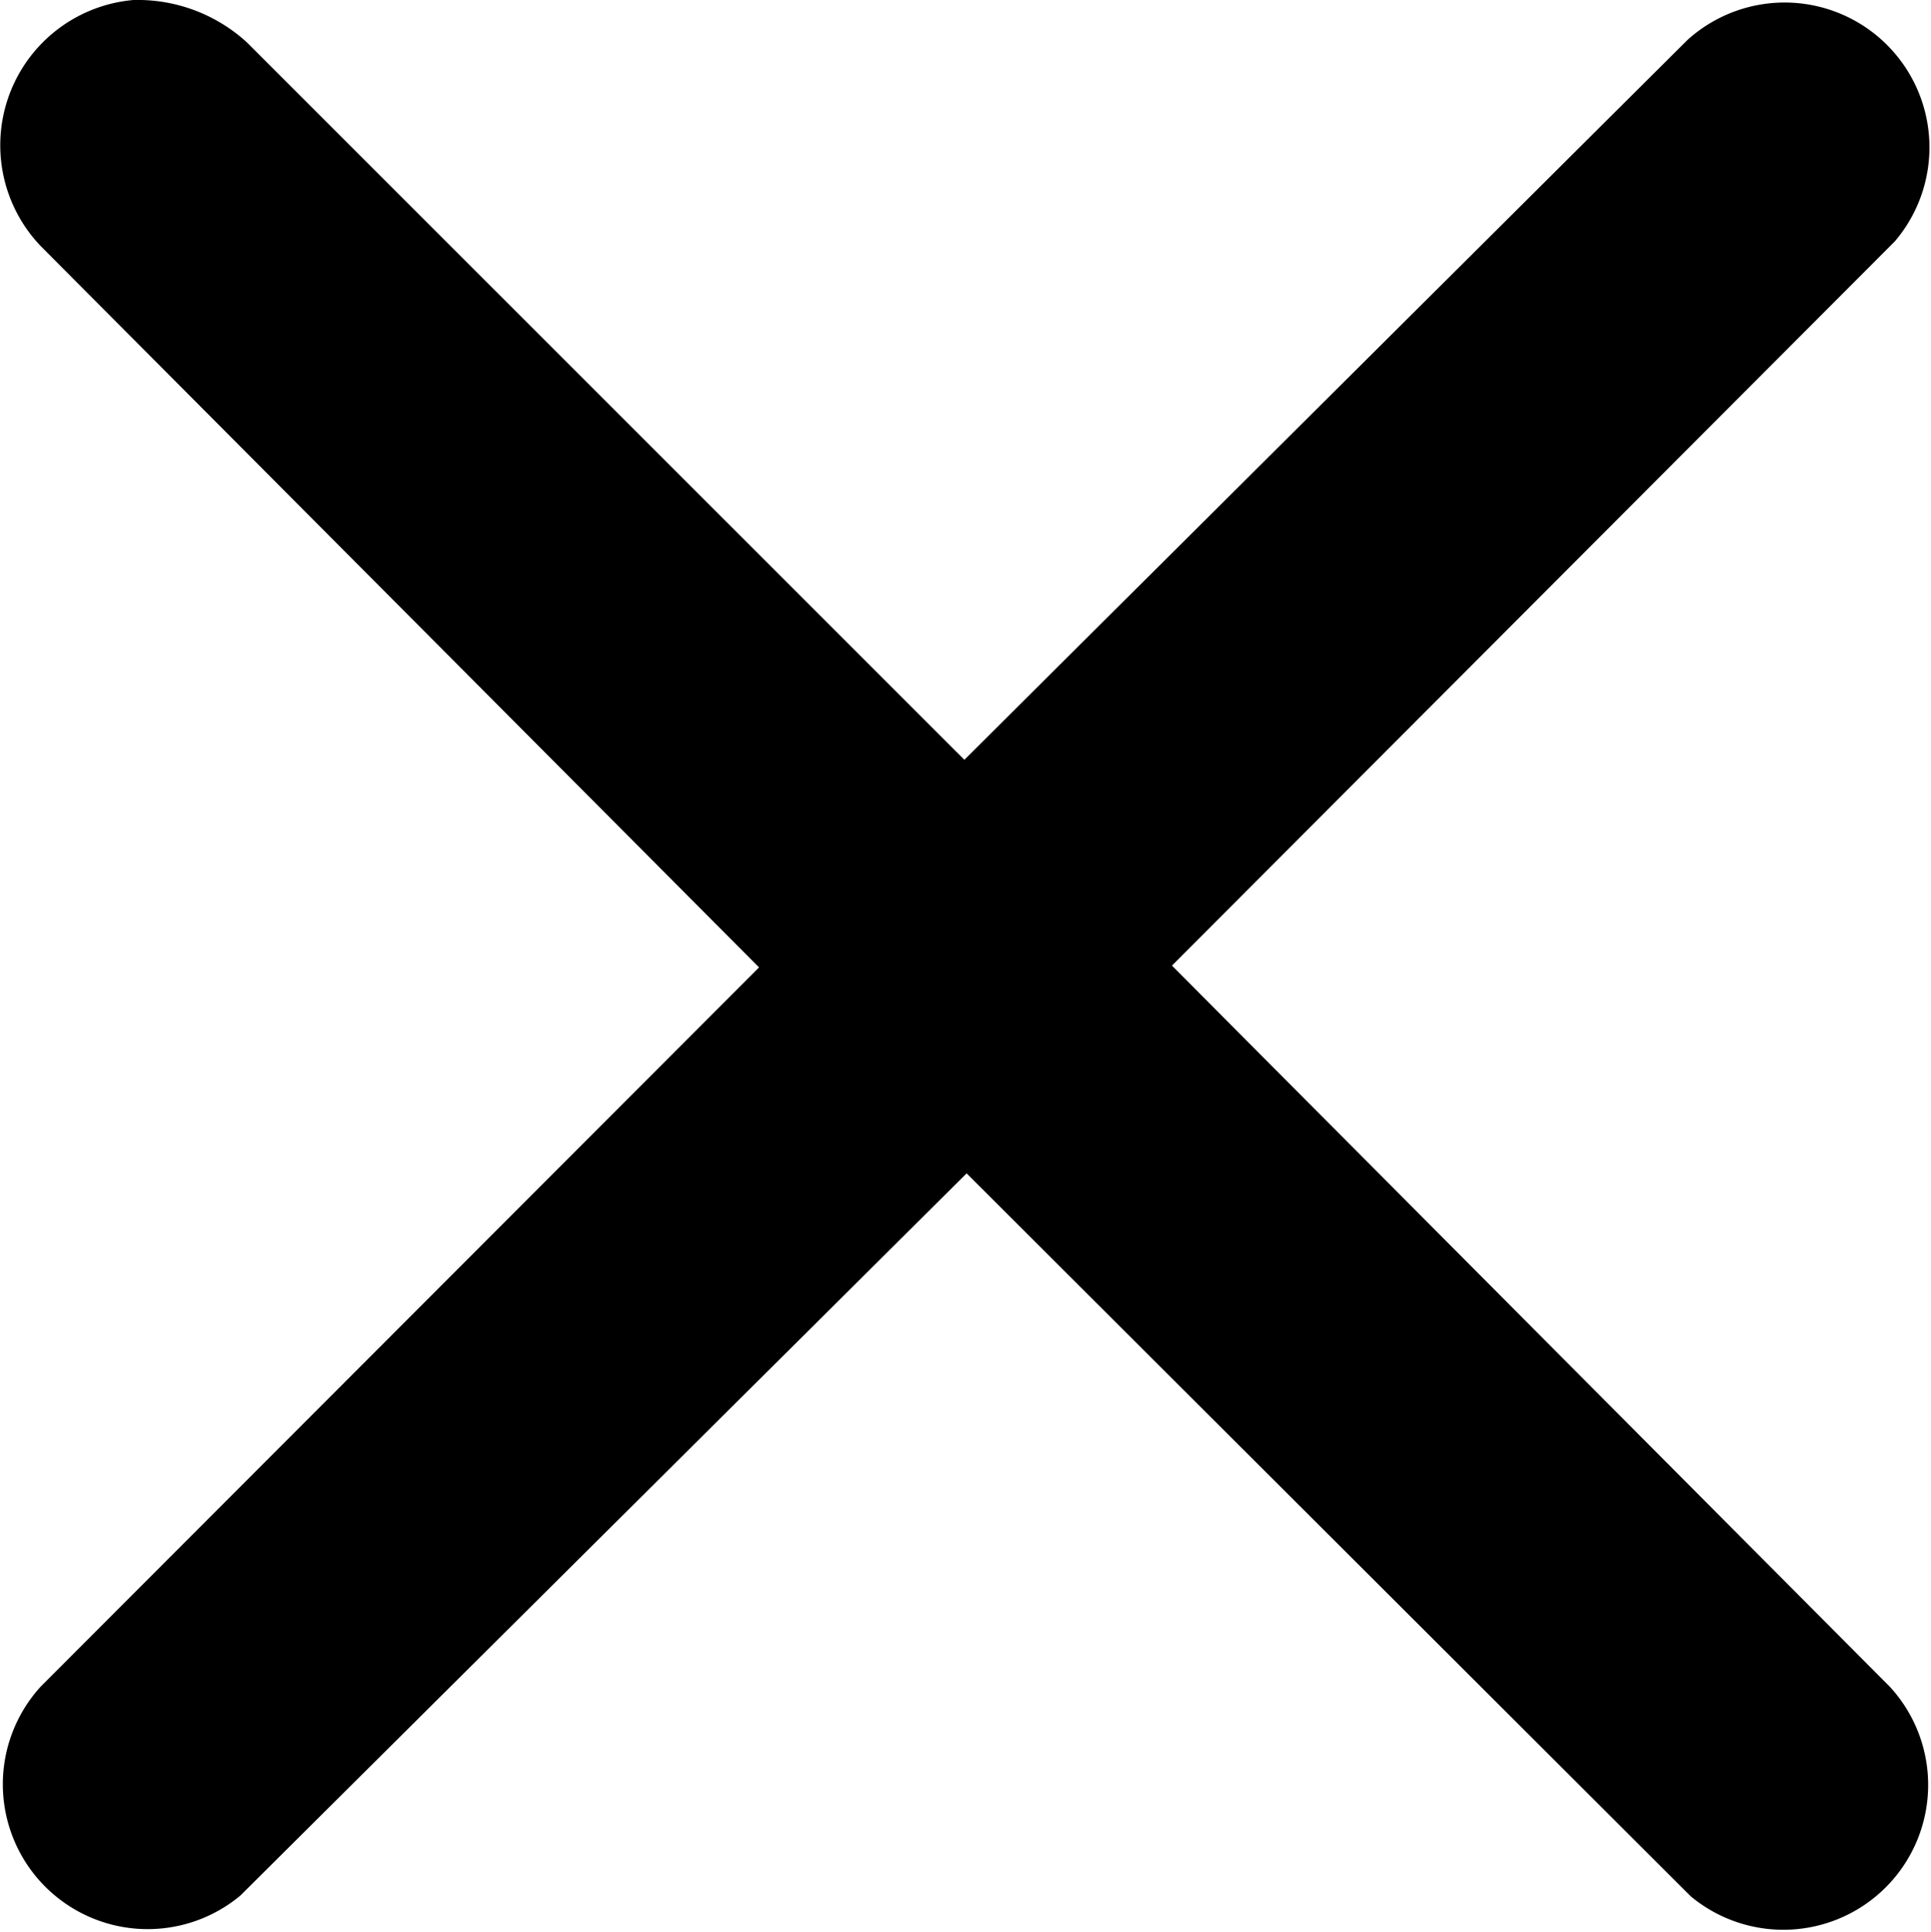 <svg id="icon-cross" xmlns="http://www.w3.org/2000/svg" xmlns:xlink="http://www.w3.org/1999/xlink" width="12" height="12.005" viewBox="0 0 12 12.005">
  <defs>
    <clipPath id="clip-path">
      <rect id="Rectangle_141" data-name="Rectangle 141" width="12" height="12.005" fill="none"/>
    </clipPath>
  </defs>
  <g id="Groupe_29" data-name="Groupe 29" clip-path="url(#clip-path)">
    <path id="Tracé_9" data-name="Tracé 9" d="M.83,0a1.006,1.006,0,0,1,.705.264L5.993,4.721,10.487.248A.9.9,0,0,1,11.775,1.5L7.283,6l4.463,4.483a.9.9,0,0,1-1.239,1.3l-4.5-4.492L1.493,11.779a.9.9,0,0,1-1.239-1.3L4.717,6.011.253,1.529A.906.906,0,0,1,.83,0" transform="translate(0 0)"/>
  </g>
</svg>
